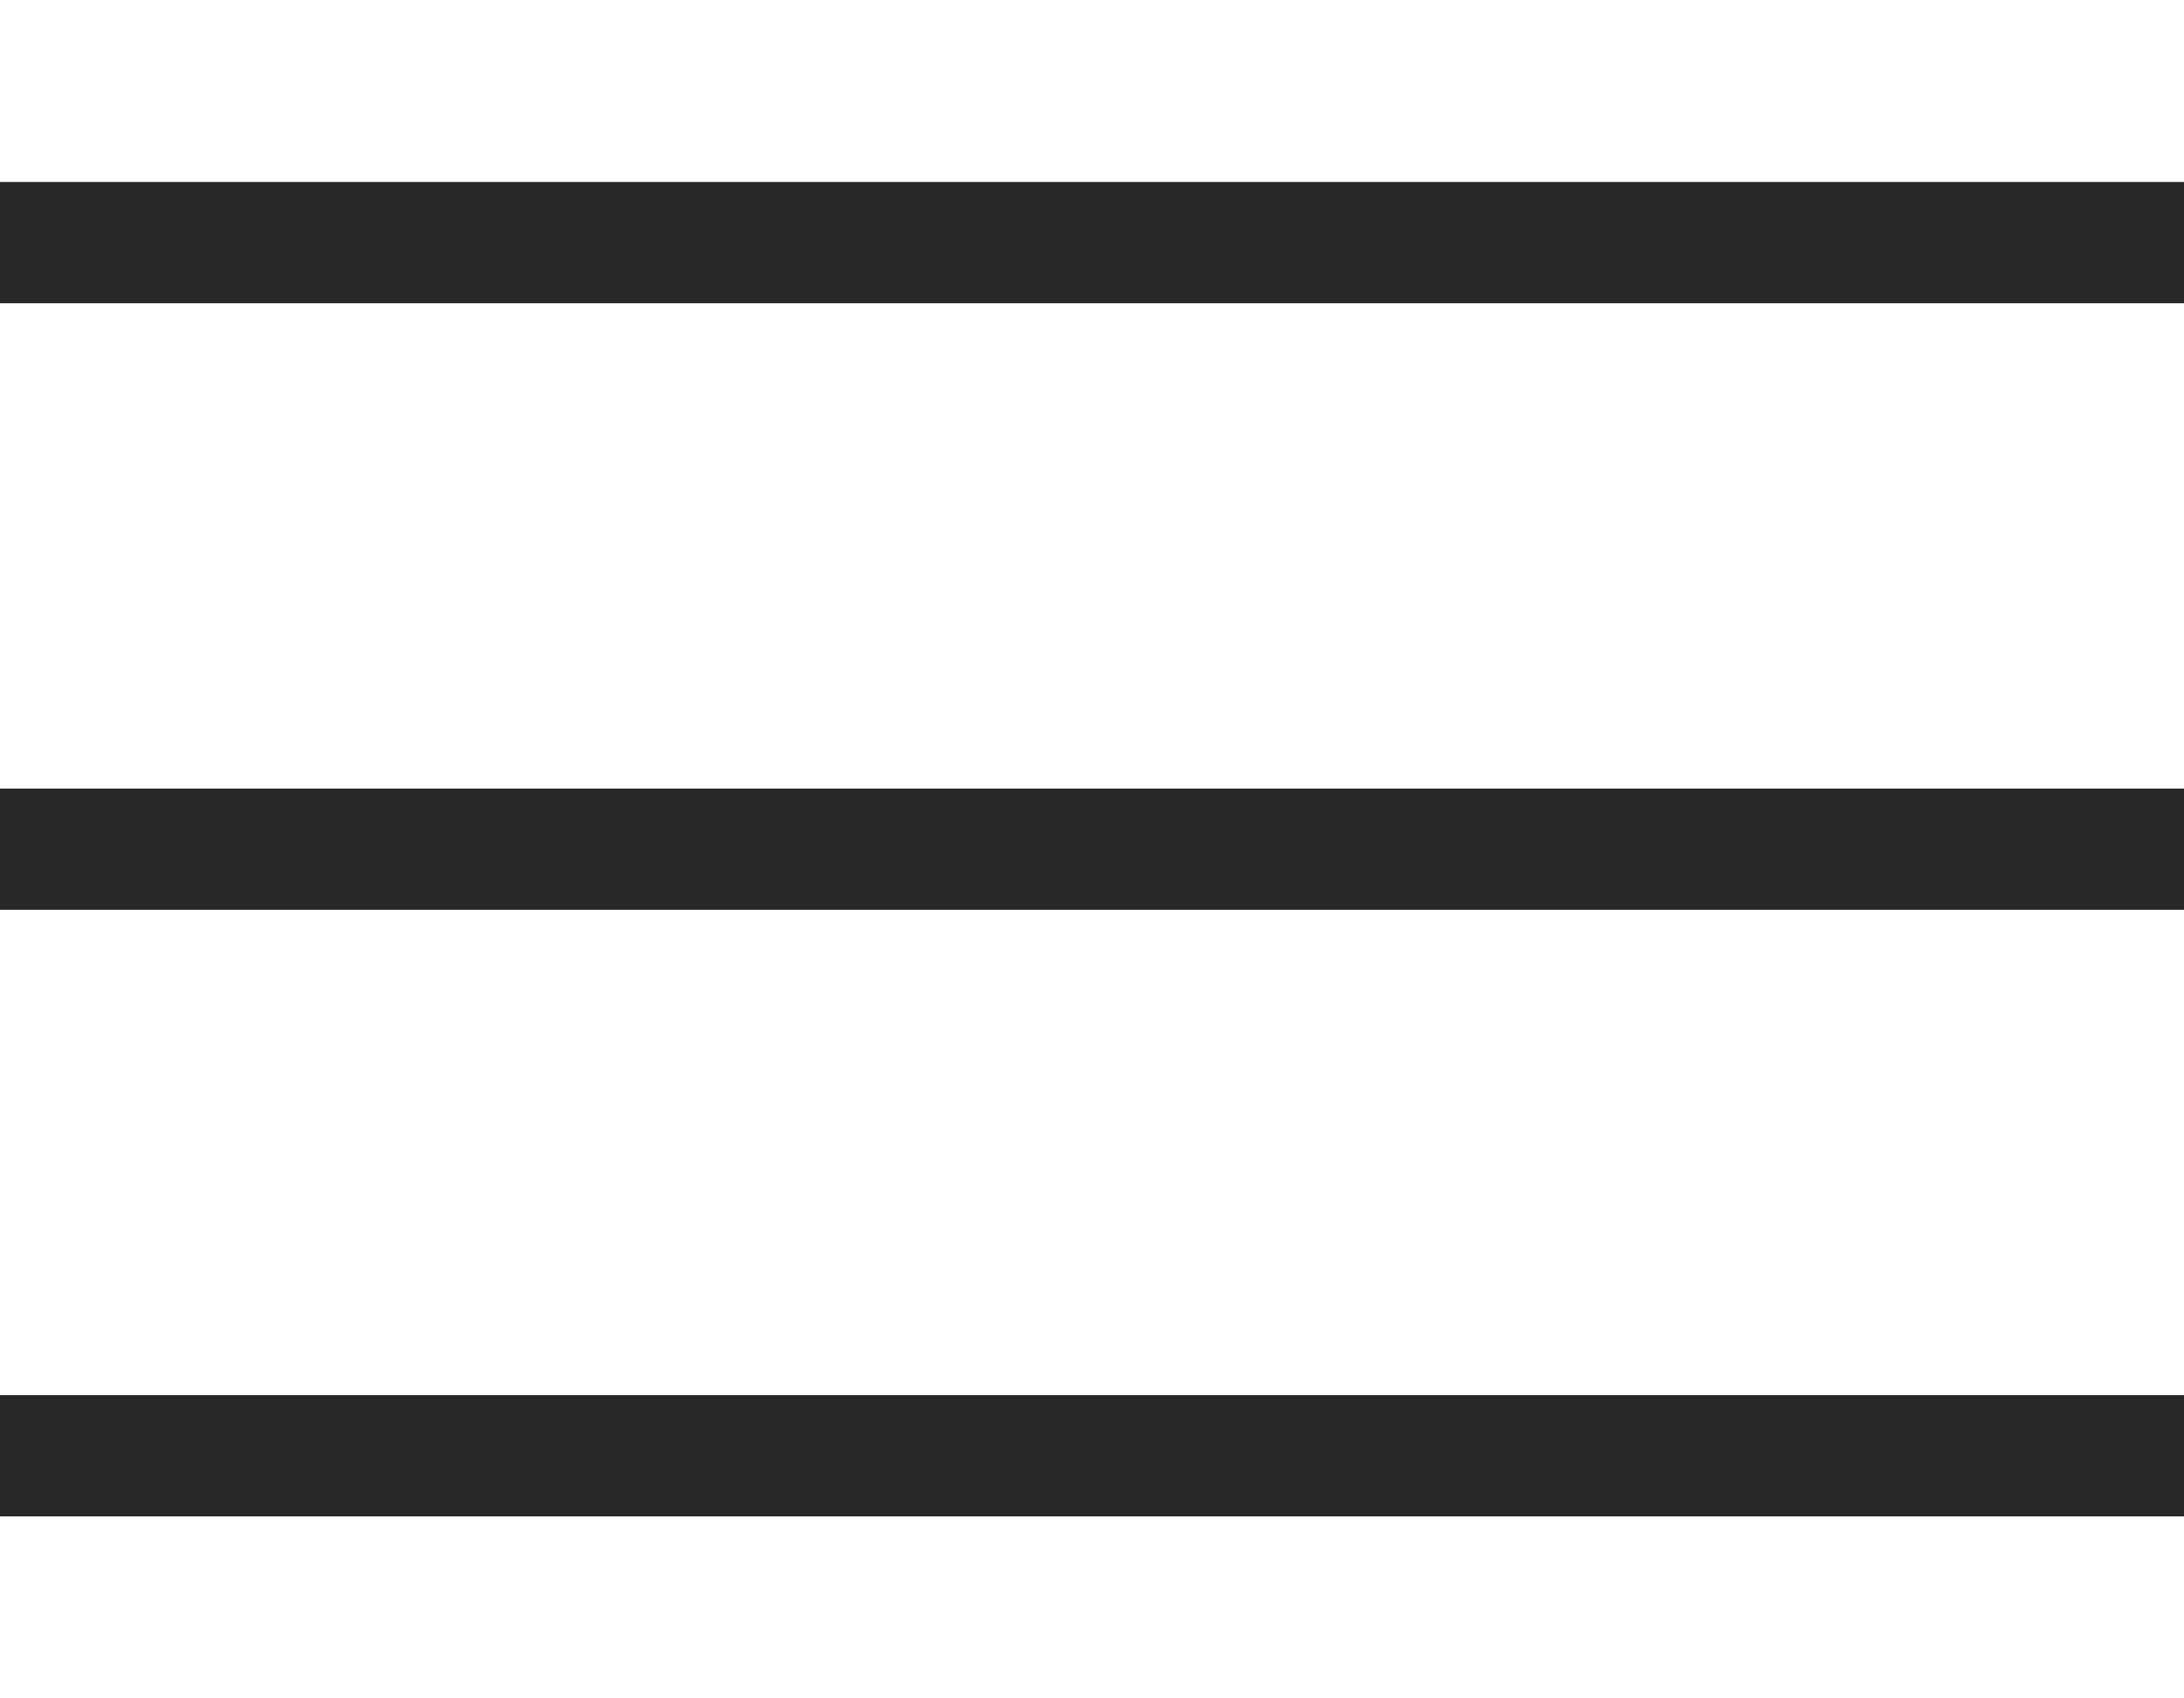 <svg width="18" height="14" viewBox="0 0 18 14" fill="none" xmlns="http://www.w3.org/2000/svg">
<rect y="1.5" width="18" height="1" fill="#272727"/>
<rect y="6.5" width="18" height="1" fill="#272727"/>
<rect y="11.5" width="18" height="1" fill="#272727"/>
</svg>

